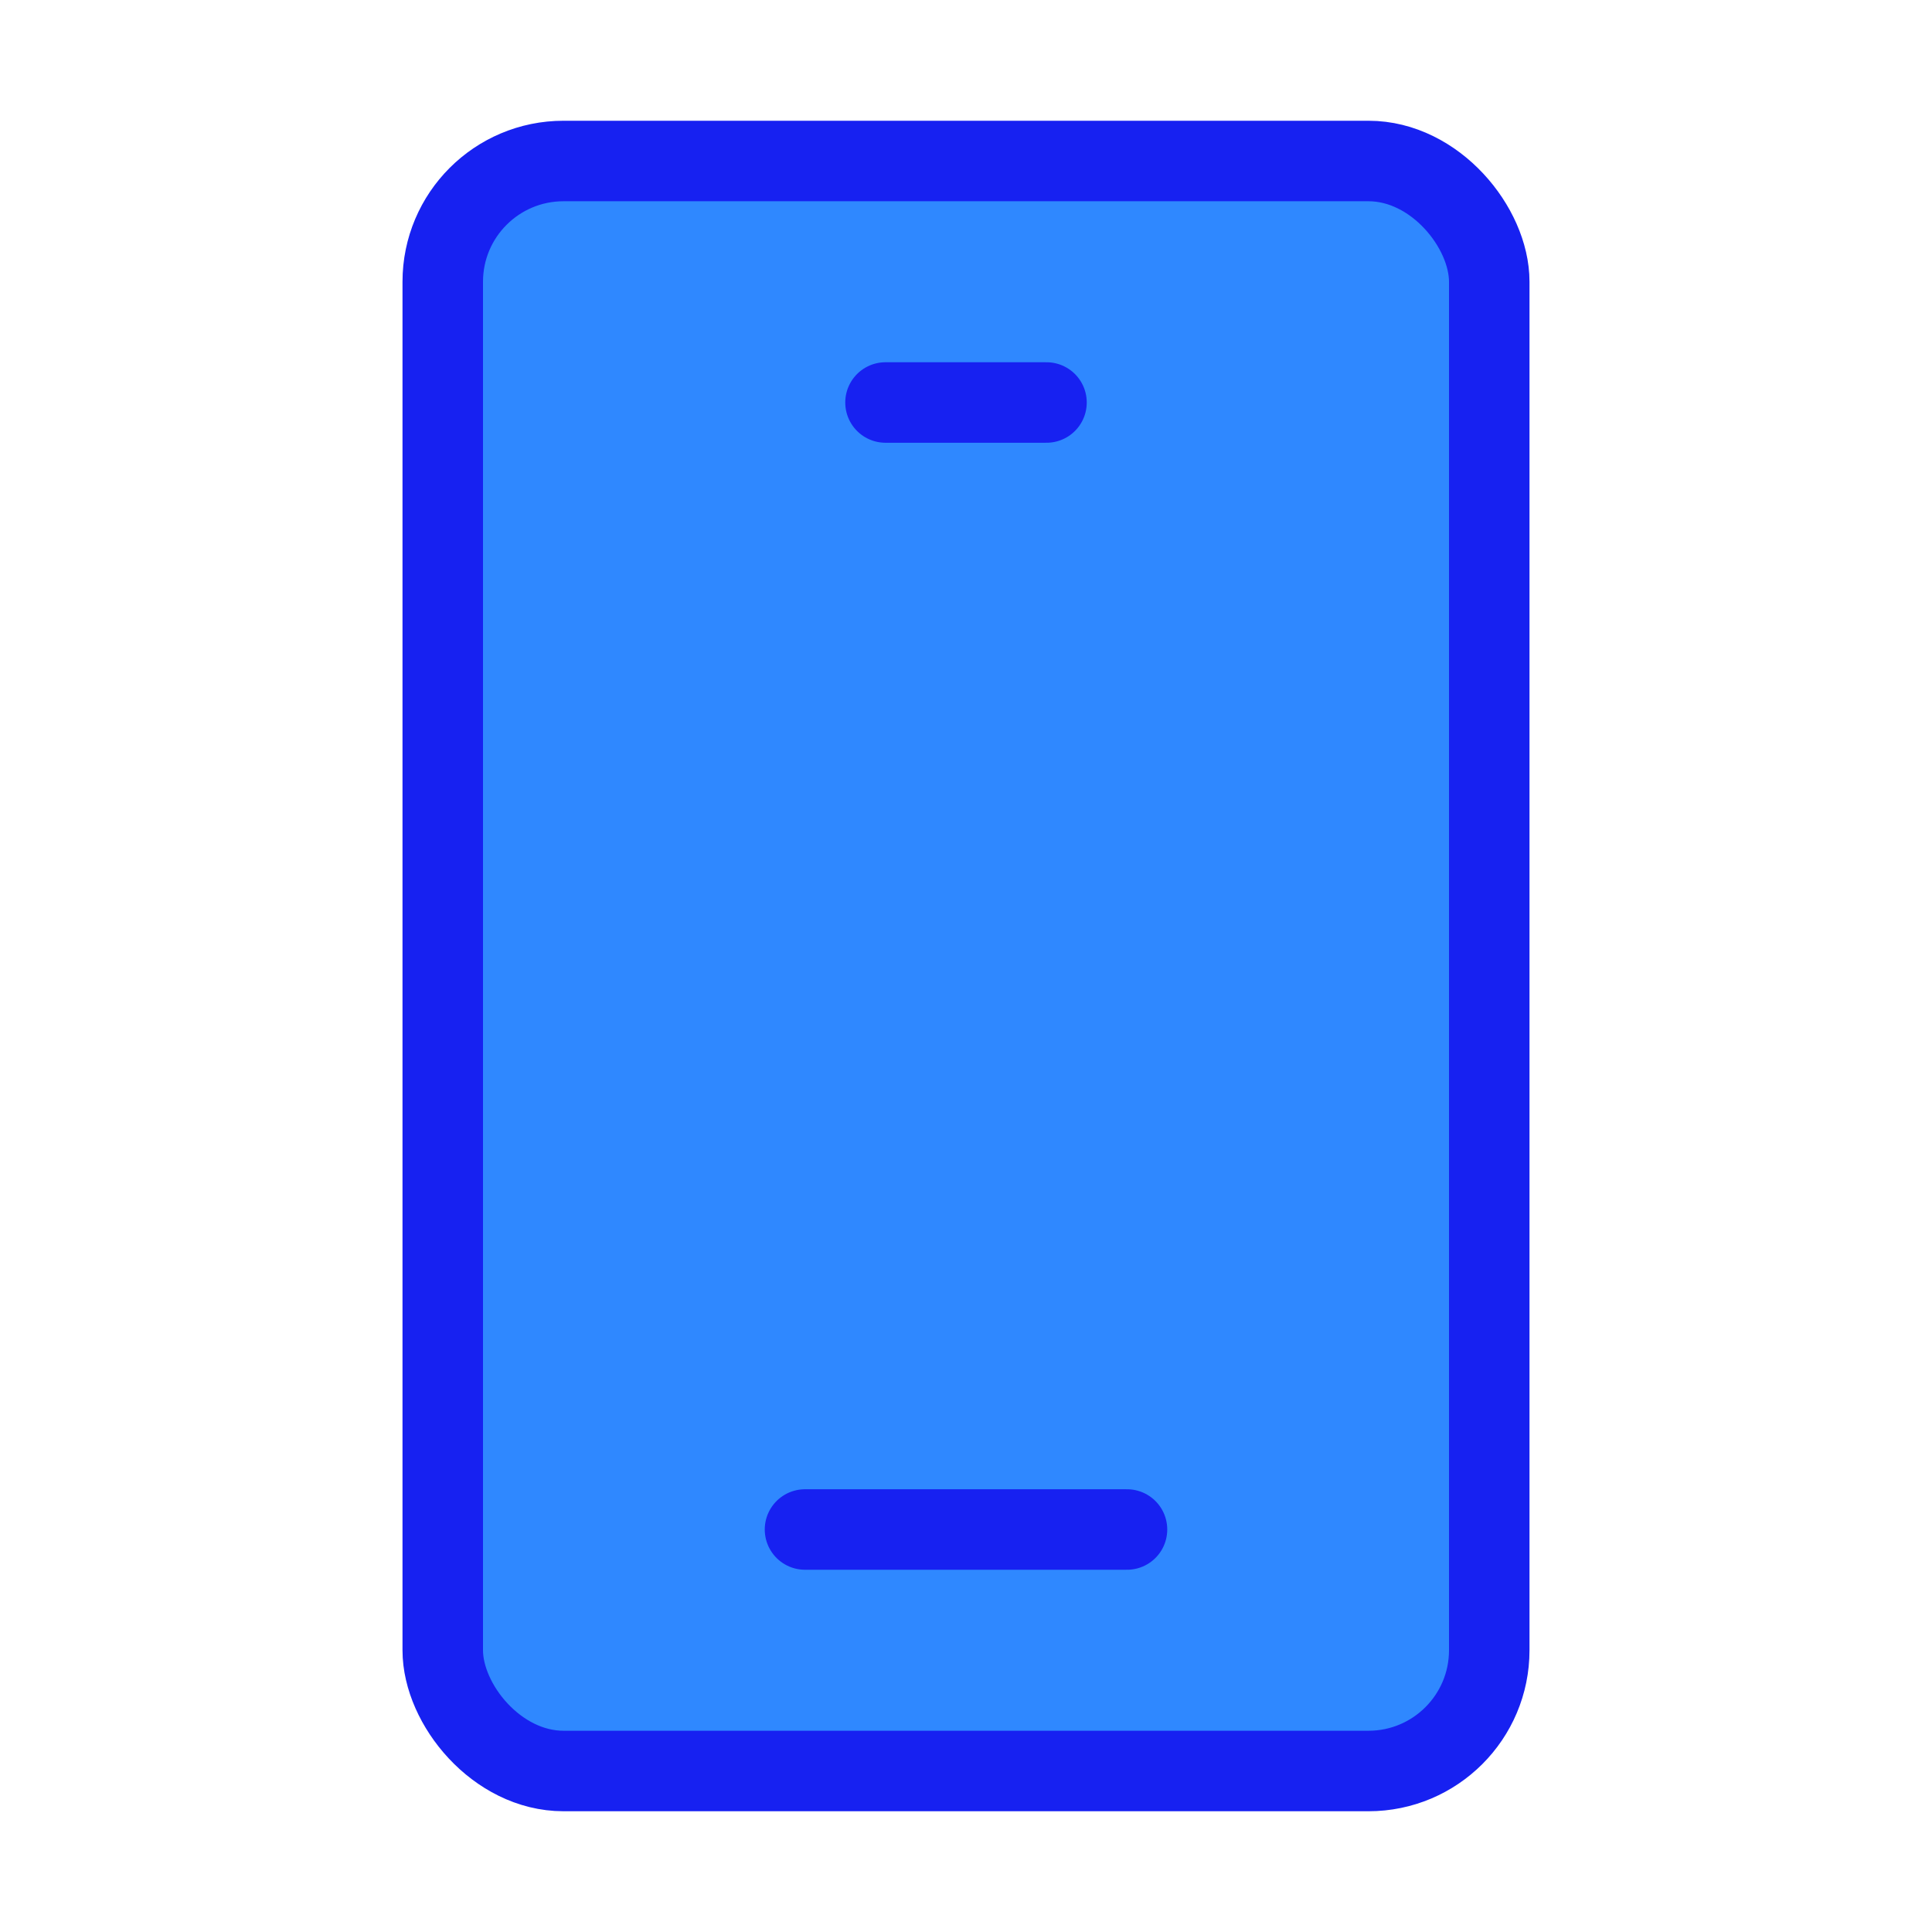 <?xml version="1.0" encoding="UTF-8"?><svg width="24" height="24" viewBox="0 0 48 48" fill="none" xmlns="http://www.w3.org/2000/svg"><rect x="11" y="4" width="26" height="40" rx="3" fill="#2F88FF" stroke="#1721F1" stroke-width="2"/><path d="M22 10L26 10" stroke="#1721F1" stroke-width="2" stroke-linecap="round" stroke-linejoin="round"/><path d="M20 38H28" stroke="#1721F1" stroke-width="2" stroke-linecap="round" stroke-linejoin="round"/></svg>